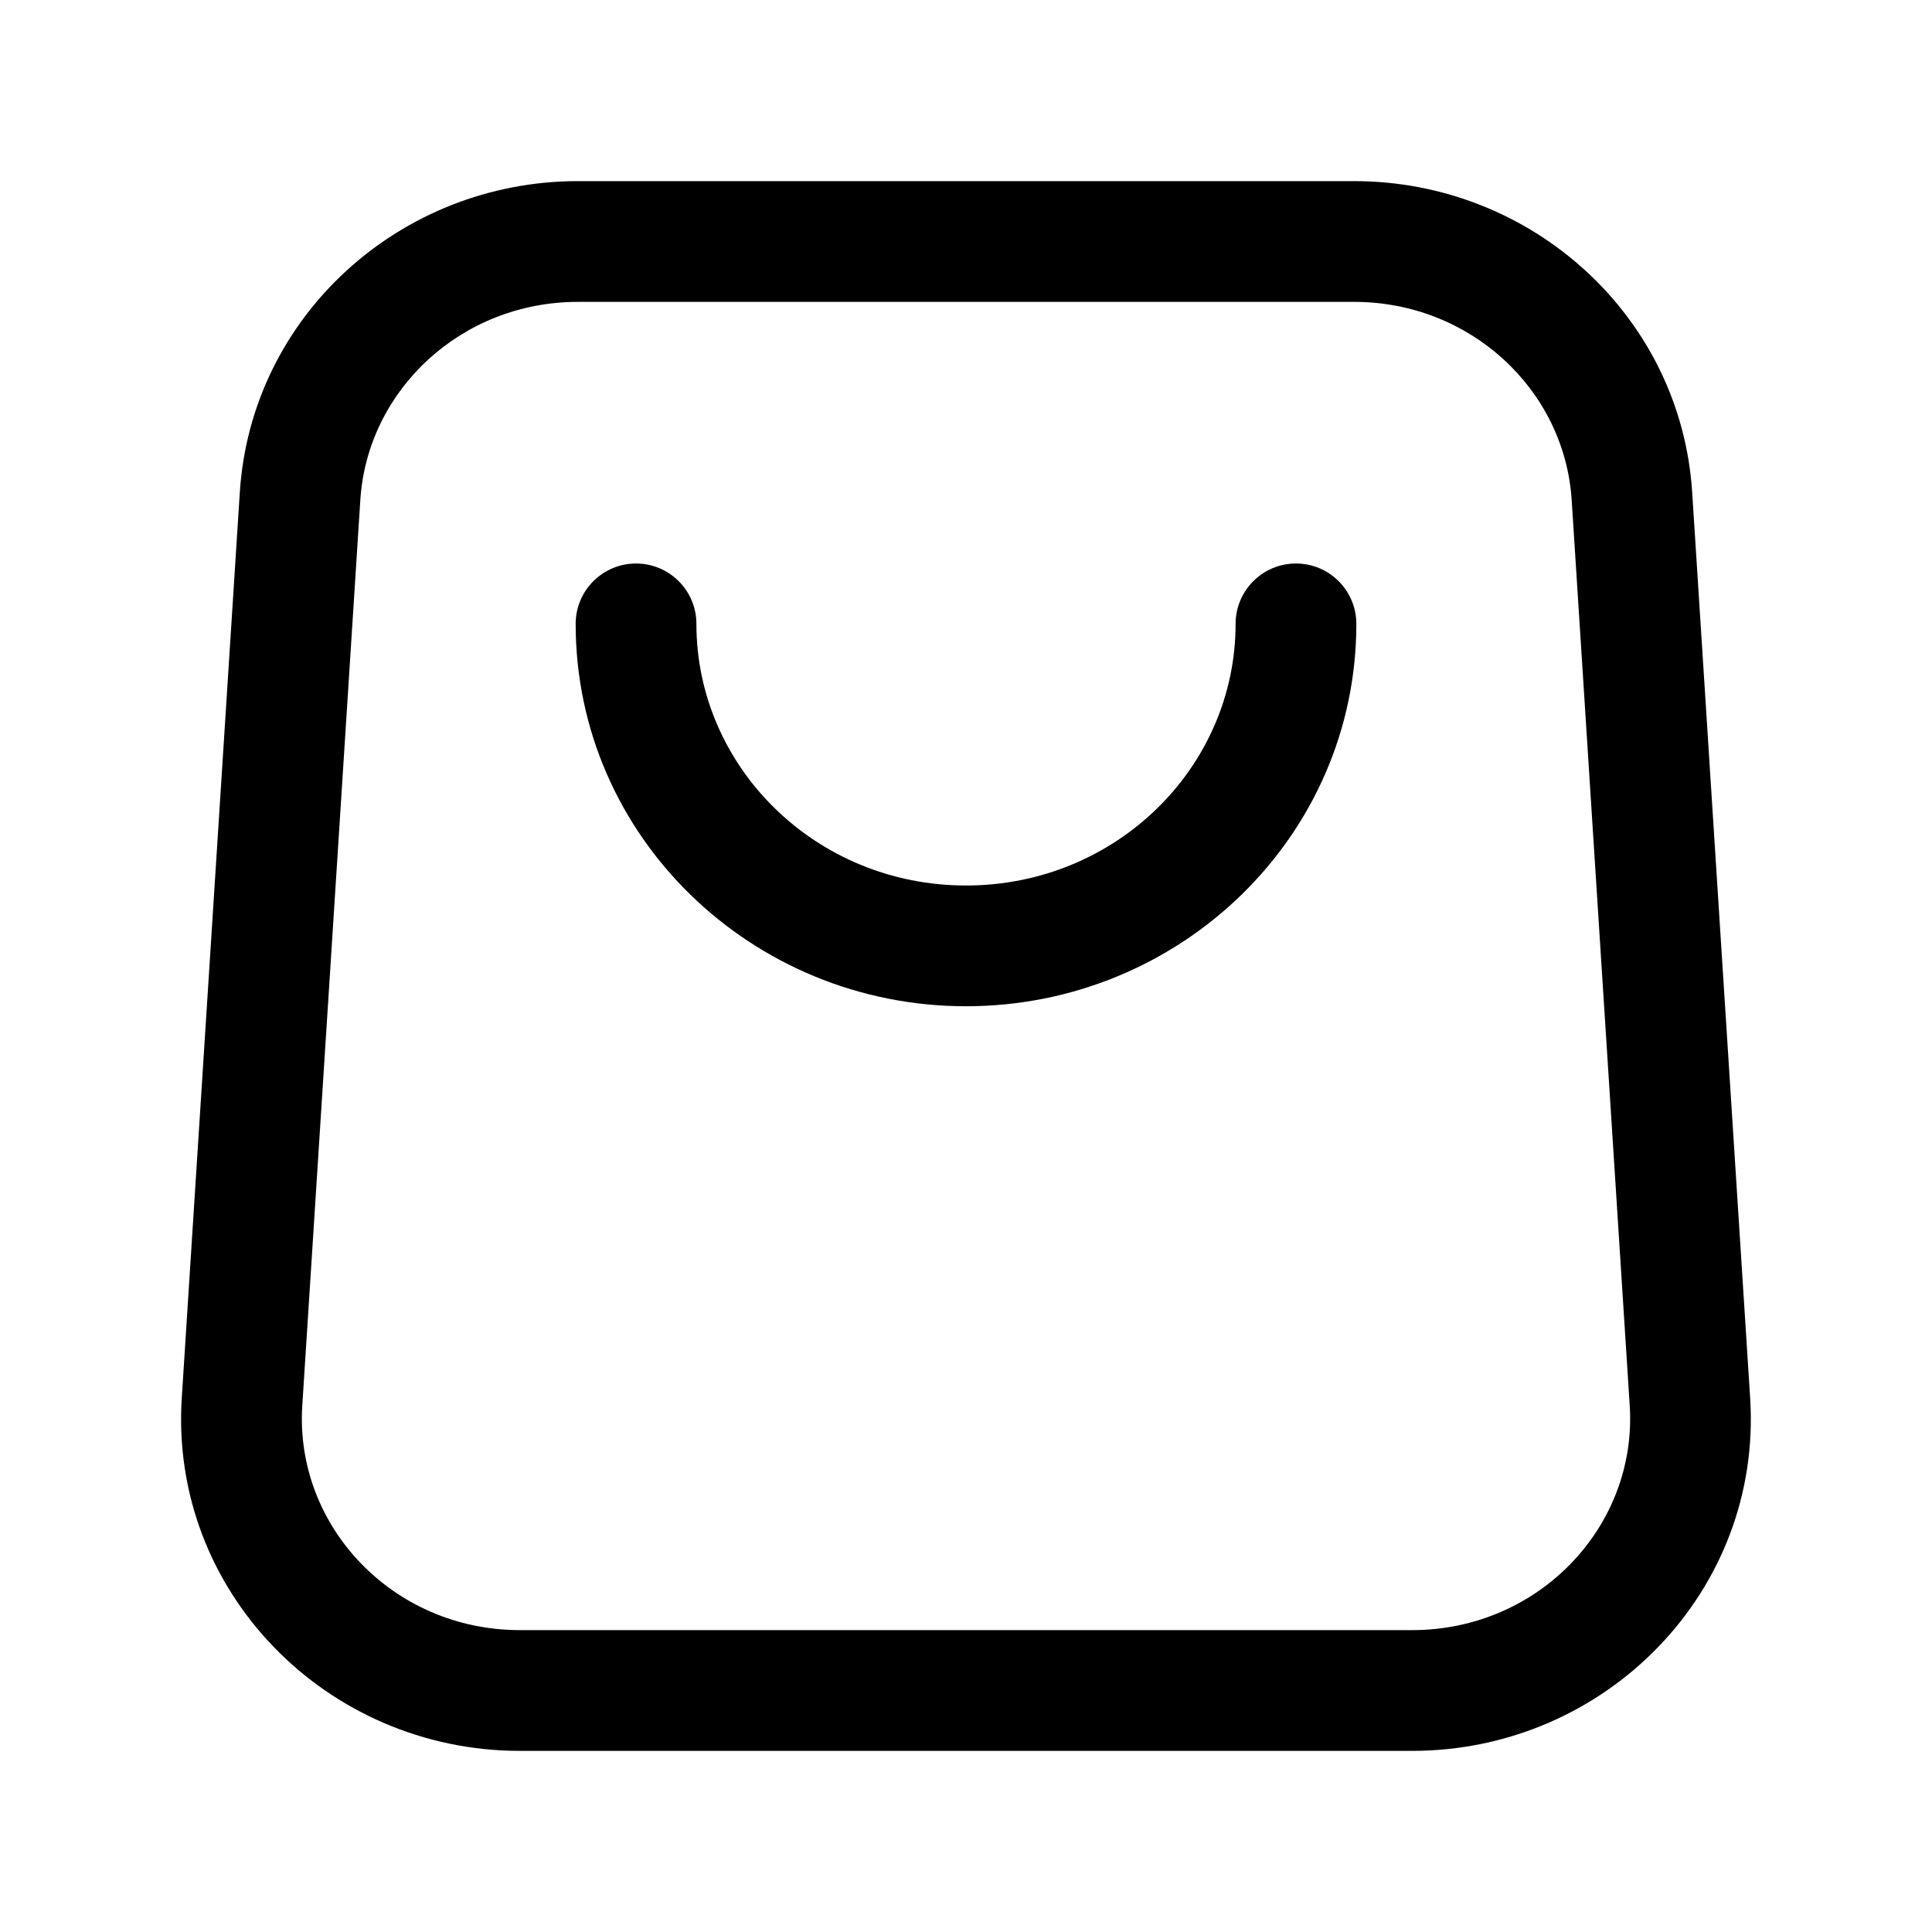<svg viewBox="0 0 24 24" fill="none" xmlns="http://www.w3.org/2000/svg">
<path fill-rule="evenodd" clip-rule="evenodd" d="M2.979 6.117C3.119 3.927 4.973 2.25 7.179 2.25H16.821C19.027 2.25 20.881 3.927 21.021 6.117L21.741 17.366C21.895 19.761 19.95 21.75 17.541 21.75H6.459C4.05 21.75 2.105 19.761 2.258 17.366L2.979 6.117ZM7.179 3.75C5.733 3.75 4.563 4.844 4.476 6.212L3.755 17.462C3.66 18.954 4.878 20.25 6.459 20.25H17.541C19.122 20.25 20.34 18.954 20.245 17.462L19.524 6.212C19.436 4.844 18.267 3.75 16.821 3.75H7.179ZM7.901 7C8.315 7 8.651 7.336 8.651 7.75C8.651 9.528 10.133 11 12 11C13.867 11 15.349 9.528 15.349 7.75C15.349 7.336 15.685 7 16.099 7C16.513 7 16.849 7.336 16.849 7.75C16.849 10.39 14.66 12.5 12 12.5C9.339 12.5 7.151 10.39 7.151 7.75C7.151 7.336 7.487 7 7.901 7Z" fill="black"/>
</svg>
